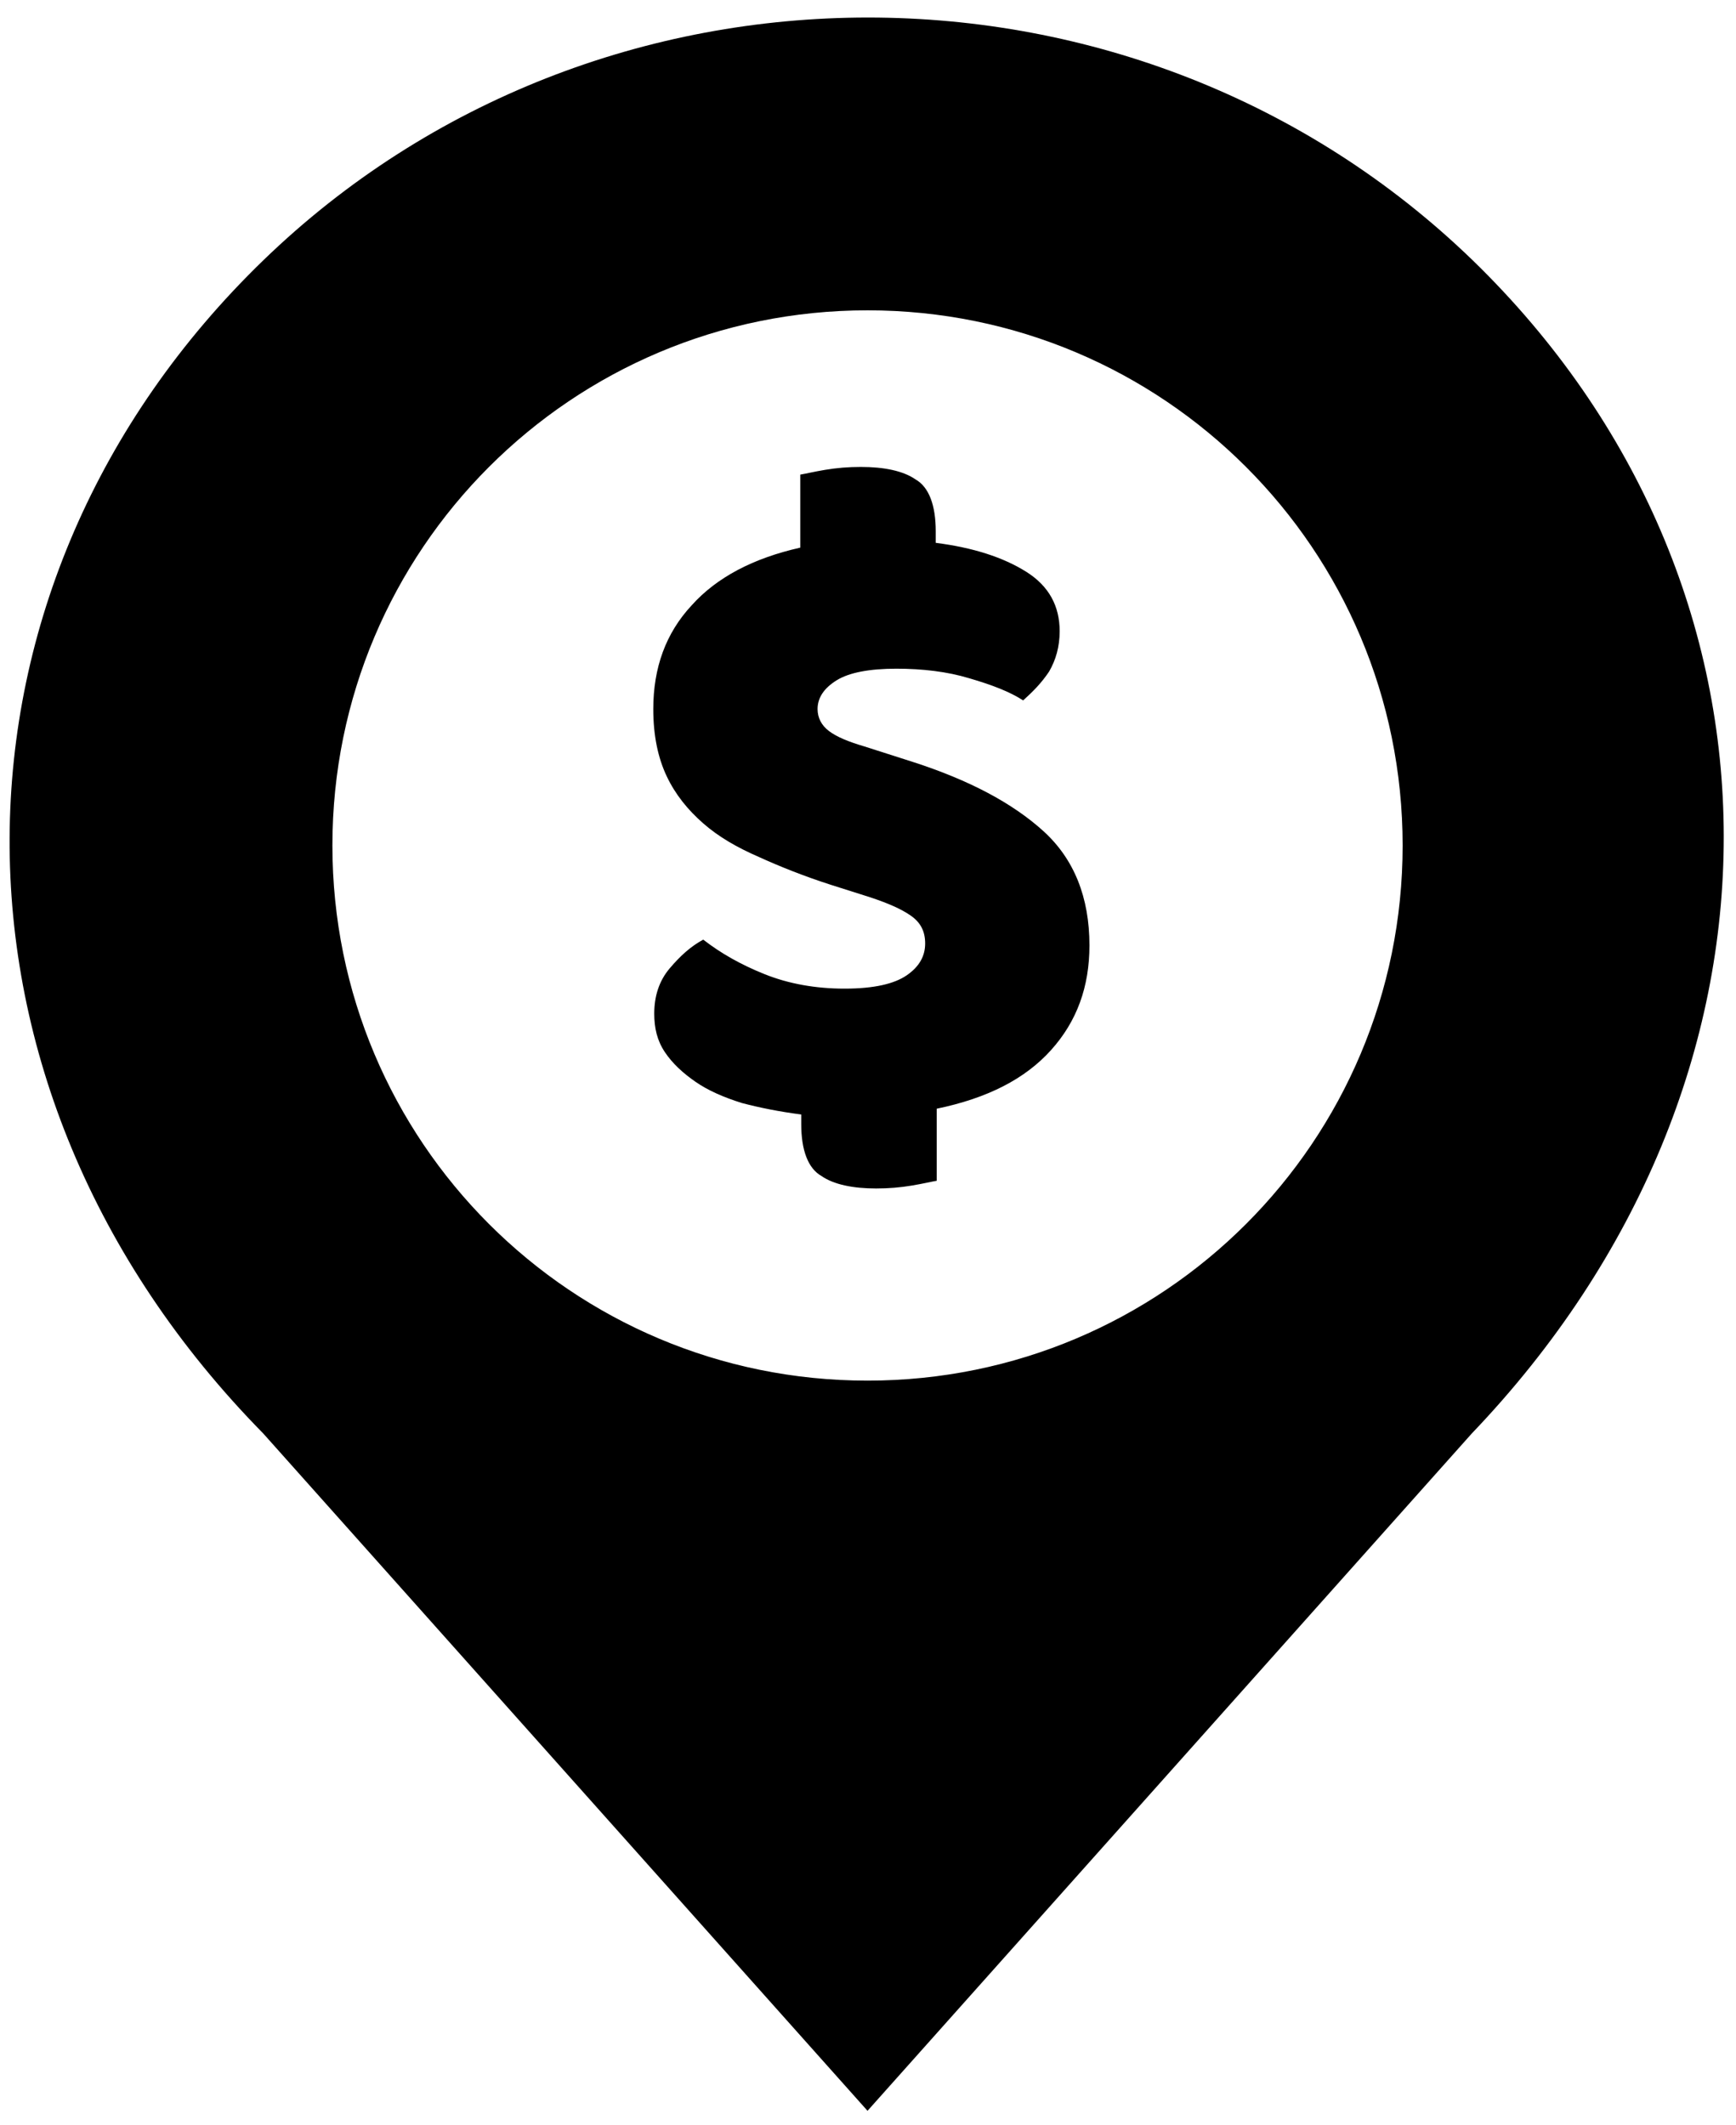 <?xml version="1.0" encoding="utf-8"?>
<!-- Generator: Adobe Illustrator 24.1.3, SVG Export Plug-In . SVG Version: 6.00 Build 0)  -->
<svg version="1.1" id="Layer_1" xmlns="http://www.w3.org/2000/svg" xmlns:xlink="http://www.w3.org/1999/xlink" x="0px" y="0px"
	 viewBox="0 0 180.7 221.2" style="enable-background:new 0 0 180.7 221.2;" xml:space="preserve">
<g>
	<g>
		<g>
			<path d="M153.3,27.1c-34.8-33.7-91.1-33.7-125.9,0c-34.8,33.7-35.6,85.9,0,122.1l62.9,70.5l62.9-70.5
				C188.3,112.5,188,60.8,153.3,27.1z M90.3,143.7c-30.8,0-55.7-24.9-55.7-55.7c0-30.8,24.9-55.7,55.7-55.7
				c30.8,0,55.7,24.9,55.7,55.7C146,118.8,121.1,143.7,90.3,143.7z"/>
		</g>
	</g>
	<g>
		<path d="M86.5,92.1c-2.8-0.9-5.3-1.9-7.5-2.9c-2.3-1-4.2-2.1-5.8-3.5c-1.6-1.4-2.9-3-3.8-4.9c-0.9-1.9-1.4-4.2-1.4-7
			c0-4.3,1.3-7.9,4-10.8c2.6-2.9,6.4-4.9,11.3-6v-7.6c0.6-0.1,1.4-0.3,2.6-0.5c1.2-0.2,2.4-0.3,3.7-0.3c2.4,0,4.4,0.4,5.7,1.3
			c1.4,0.8,2.1,2.7,2.1,5.4v1.2c3.9,0.5,7,1.5,9.4,3c2.4,1.5,3.5,3.6,3.5,6.2c0,1.6-0.4,3-1.1,4.2c-0.8,1.2-1.7,2.1-2.7,3
			c-1.4-0.9-3.2-1.6-5.6-2.3c-2.3-0.7-4.9-1-7.6-1c-2.8,0-4.9,0.4-6.2,1.2c-1.3,0.8-2,1.8-2,3c0,0.9,0.4,1.7,1.2,2.3
			c0.8,0.6,2,1.1,3.7,1.6l5,1.6c5.9,1.9,10.4,4.3,13.6,7.2c3.2,2.9,4.8,6.9,4.8,11.9c0,4.3-1.3,7.9-4,10.9c-2.7,3-6.6,5-11.9,6.1
			v7.5c-0.6,0.1-1.4,0.3-2.6,0.5c-1.2,0.2-2.4,0.3-3.7,0.3c-2.4,0-4.4-0.4-5.7-1.3c-1.4-0.8-2.1-2.7-2.1-5.4V116
			c-2.3-0.3-4.3-0.7-6.2-1.2c-1.9-0.6-3.5-1.3-4.8-2.2c-1.3-0.9-2.4-1.9-3.2-3.1c-0.8-1.2-1.1-2.5-1.1-4c0-1.8,0.5-3.4,1.6-4.7
			c1.1-1.3,2.2-2.3,3.5-3c1.8,1.4,3.9,2.6,6.4,3.6c2.5,1,5.3,1.5,8.3,1.5c3.1,0,5.2-0.5,6.5-1.4c1.3-0.9,1.9-2,1.9-3.3
			c0-1.3-0.5-2.2-1.5-2.9c-1-0.7-2.4-1.3-4.2-1.9L86.5,92.1z"/>
	</g>
</g>
</svg>

